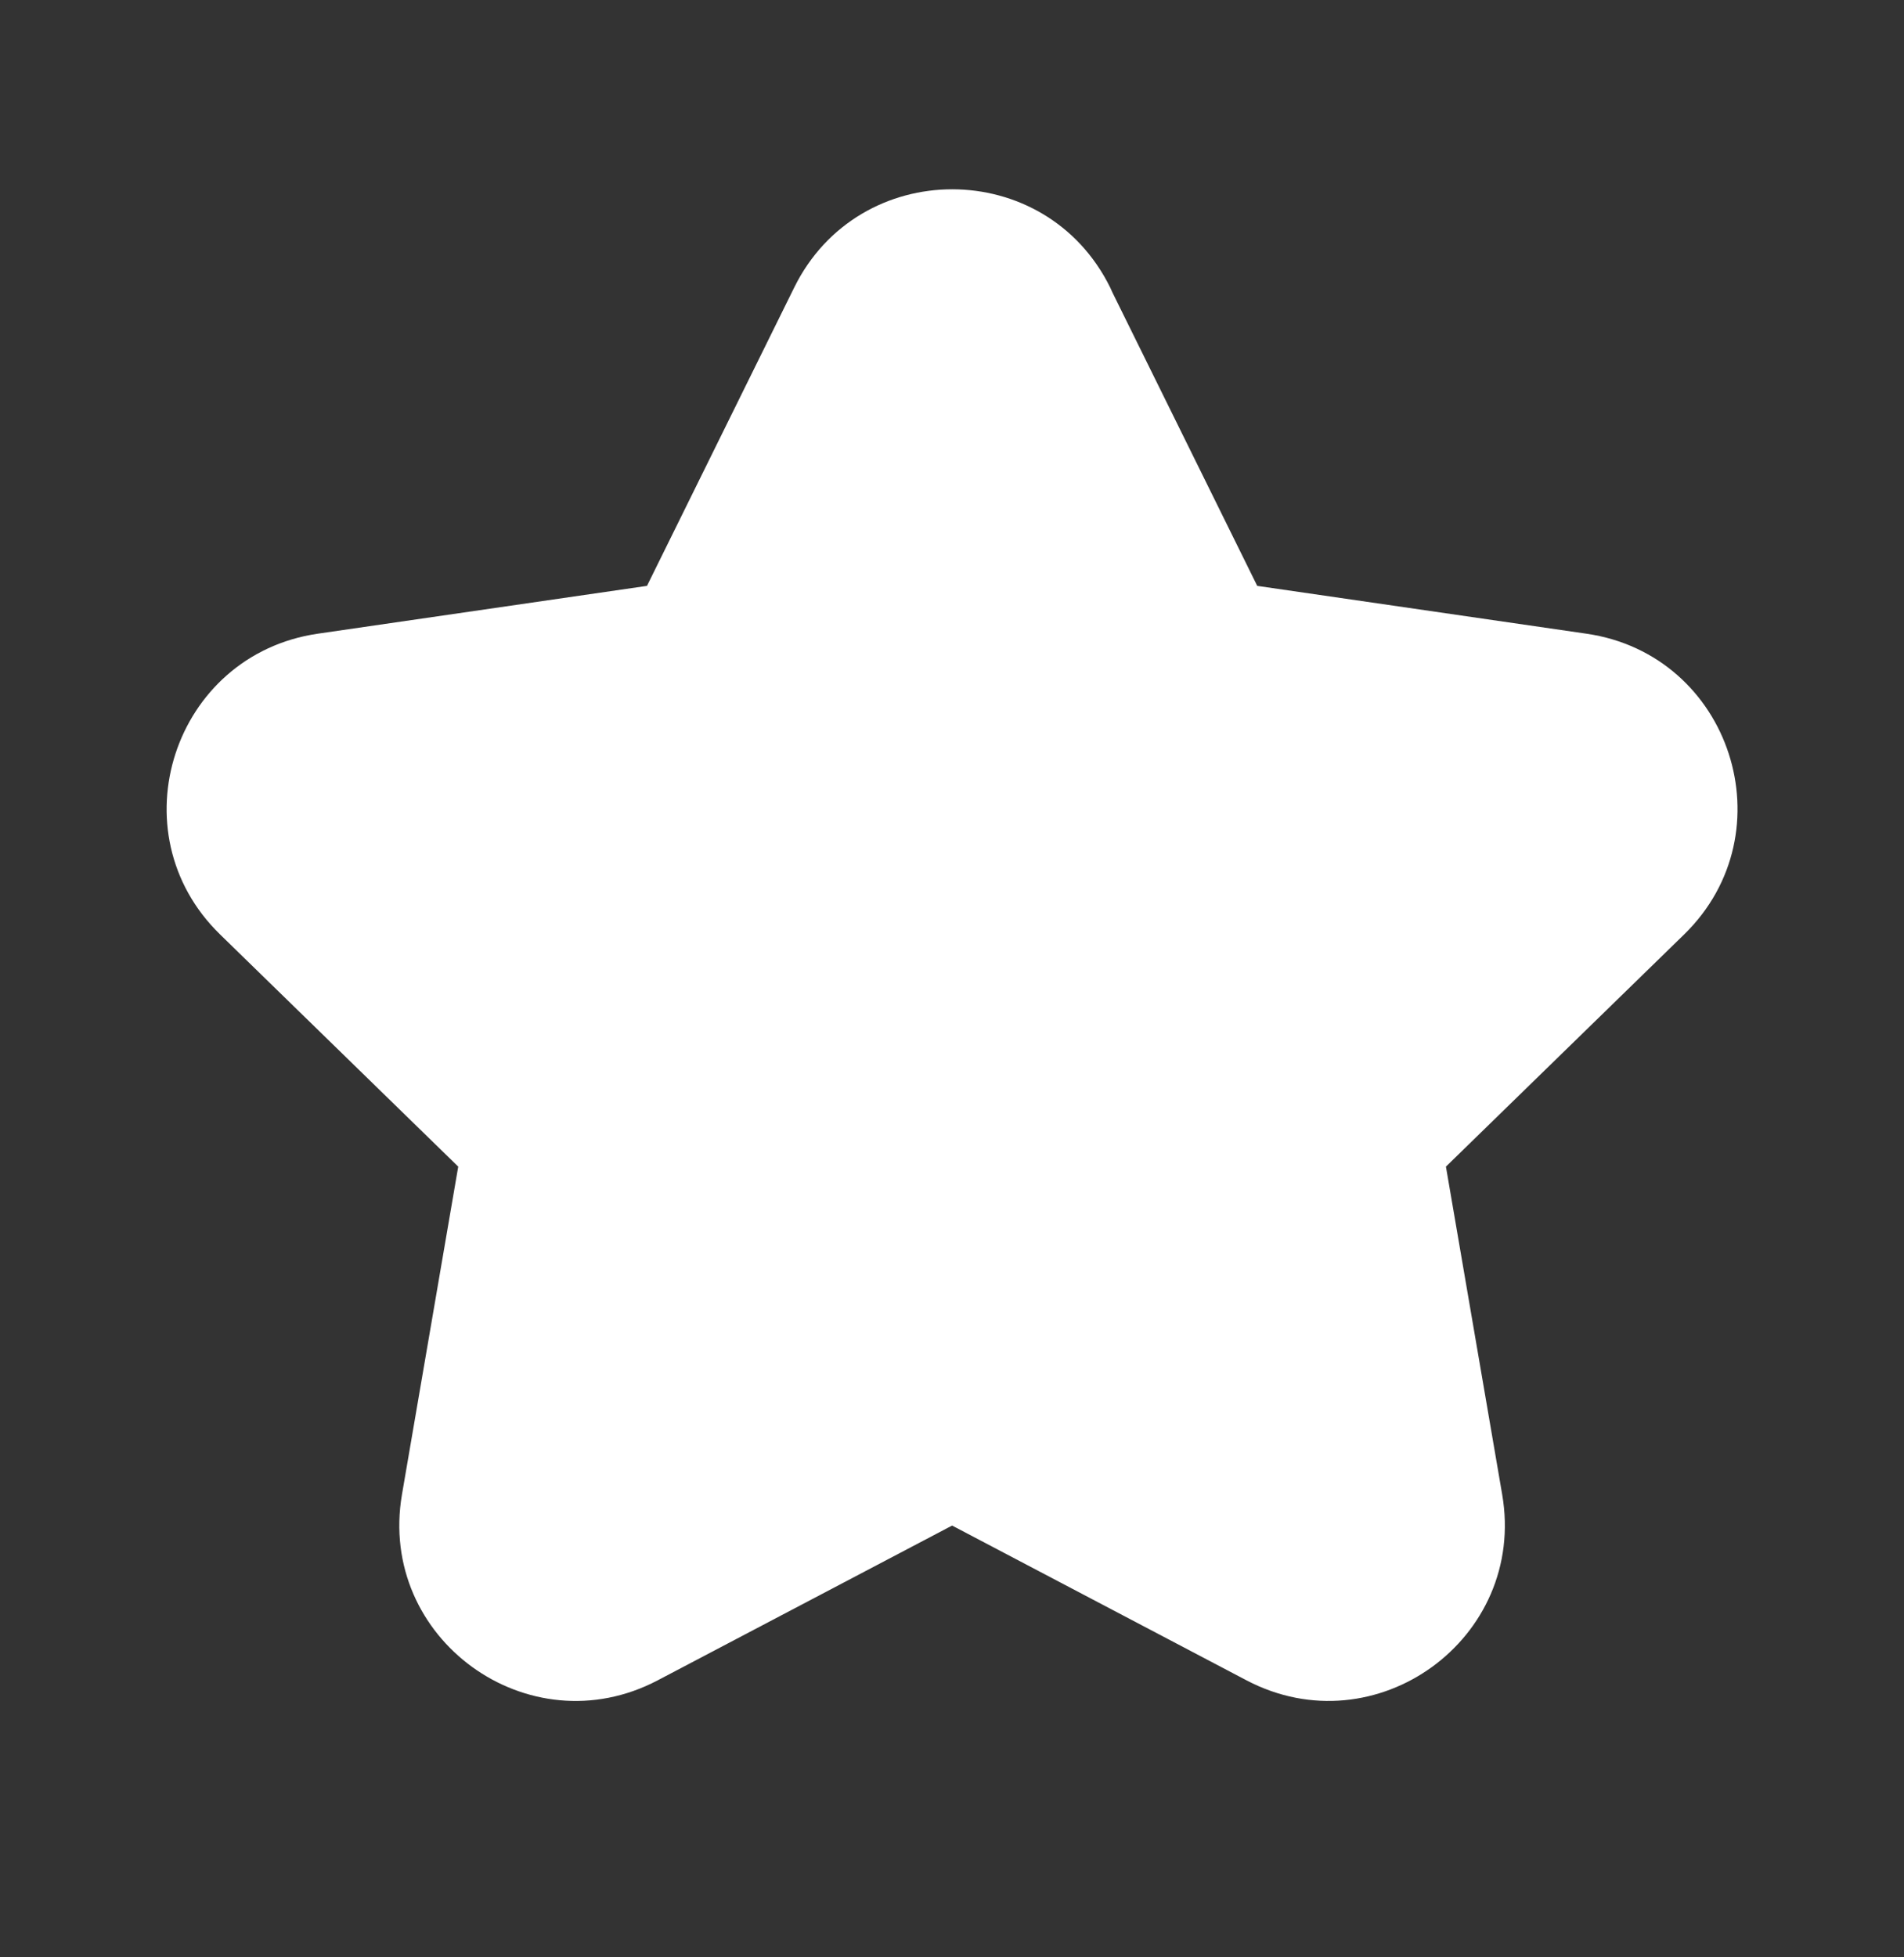 <svg width="36" height="37" viewBox="0 0 36 37" fill="none" xmlns="http://www.w3.org/2000/svg">
<rect x="0" y="0" width="36" height="37" fill="#333333" stroke="none"/>
<path d="M19.373 6.233L22.576 12.72L29.738 13.76C30.994 13.942 31.496 15.486 30.587 16.374L25.405 21.425L26.629 28.556C26.843 29.807 25.531 30.761 24.406 30.171L18.002 26.805L11.597 30.171C10.474 30.761 9.16 29.807 9.374 28.556L10.598 21.425L5.416 16.374C4.507 15.488 5.009 13.944 6.266 13.76L13.428 12.72L16.63 6.233C17.192 5.093 18.815 5.093 19.377 6.233H19.373Z" fill="white"/>
<path fill-rule="evenodd" clip-rule="evenodd" d="M21.036 5.534C21.022 5.501 21.007 5.469 20.992 5.437C19.77 2.959 16.238 2.959 15.016 5.436L12.233 11.075L6.007 11.979C3.279 12.378 2.18 15.734 4.16 17.663L8.664 22.053L7.6 28.252C7.134 30.974 9.992 33.048 12.435 31.764L18.002 28.838L23.569 31.764C26.013 33.047 28.869 30.974 28.403 28.253L27.339 22.053L31.844 17.663C33.818 15.736 32.731 12.376 29.997 11.979L23.771 11.075L21.036 5.534ZM18.002 7.521L15.042 13.517C14.78 14.048 14.273 14.416 13.687 14.501L7.061 15.464L11.855 20.136C12.279 20.549 12.473 21.145 12.373 21.729L11.24 28.325L17.164 25.212C17.689 24.936 18.315 24.936 18.839 25.212L24.763 28.325L23.631 21.729C23.531 21.145 23.724 20.549 24.149 20.136L28.942 15.464L22.317 14.501C21.731 14.416 21.224 14.048 20.962 13.517L18.002 7.521Z" fill="white"/>
</svg>
